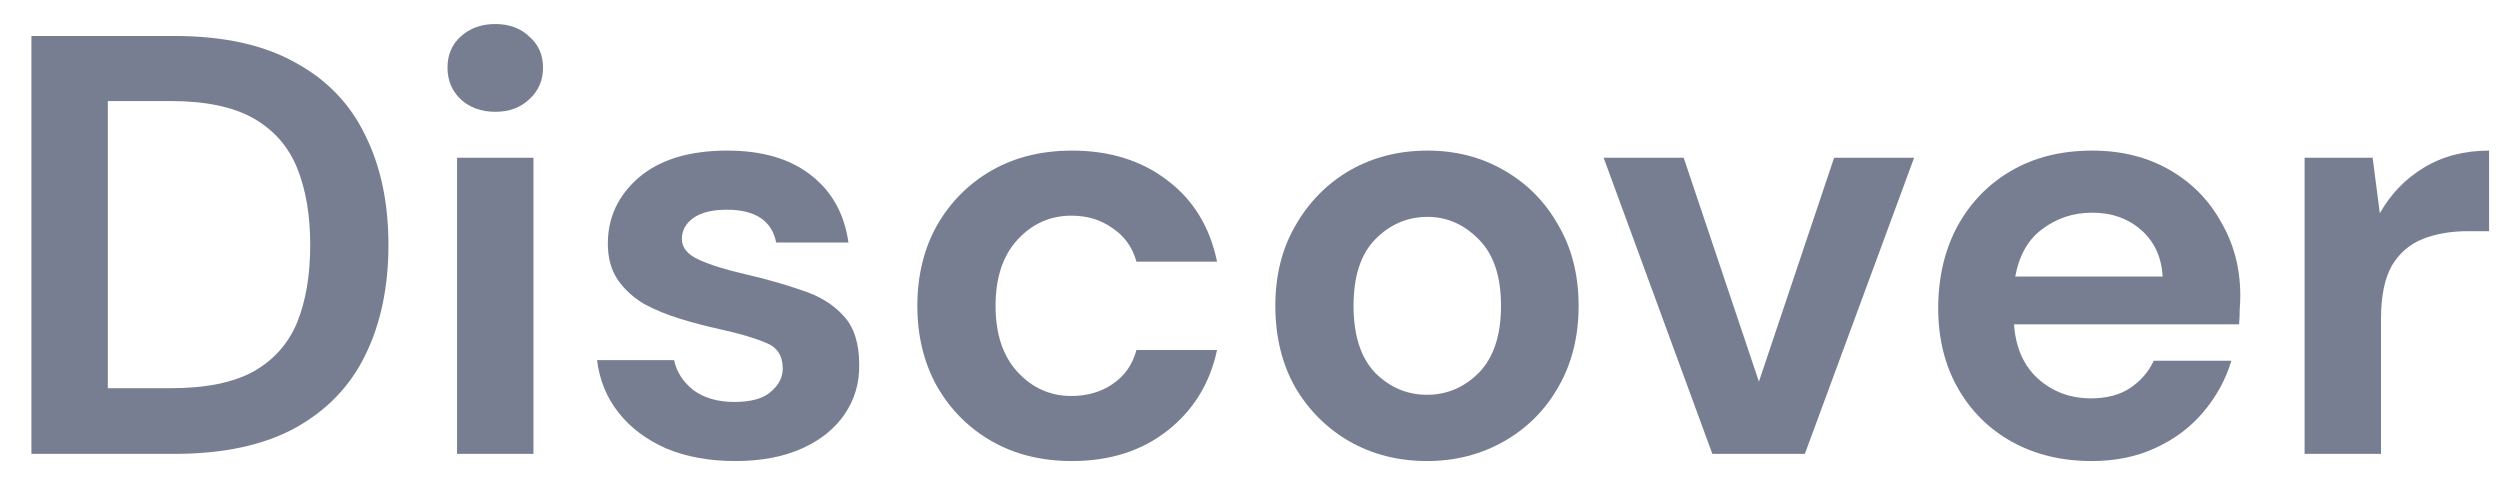 <svg width="67" height="13" viewBox="0 0 67 13" fill="none" xmlns="http://www.w3.org/2000/svg">
<path d="M61.763 12.164V4.228H63.587L63.779 5.716C64.067 5.204 64.456 4.799 64.947 4.5C65.448 4.191 66.035 4.036 66.707 4.036V6.196H66.131C65.683 6.196 65.283 6.265 64.931 6.404C64.579 6.543 64.301 6.783 64.099 7.124C63.907 7.465 63.811 7.94 63.811 8.548V12.164H61.763Z" fill="#777E91"/>
<path d="M56.056 12.356C55.256 12.356 54.547 12.185 53.928 11.844C53.31 11.503 52.824 11.023 52.472 10.404C52.12 9.785 51.944 9.071 51.944 8.26C51.944 7.439 52.115 6.708 52.456 6.068C52.808 5.428 53.288 4.932 53.896 4.58C54.515 4.217 55.24 4.036 56.072 4.036C56.851 4.036 57.539 4.207 58.136 4.548C58.734 4.889 59.198 5.359 59.528 5.956C59.87 6.543 60.04 7.199 60.04 7.924C60.04 8.041 60.035 8.164 60.024 8.292C60.024 8.42 60.019 8.553 60.008 8.692H53.976C54.019 9.311 54.232 9.796 54.616 10.148C55.011 10.5 55.486 10.676 56.04 10.676C56.456 10.676 56.803 10.585 57.08 10.404C57.368 10.212 57.582 9.967 57.72 9.668H59.8C59.651 10.169 59.4 10.628 59.048 11.044C58.707 11.45 58.28 11.77 57.768 12.004C57.267 12.239 56.696 12.356 56.056 12.356ZM56.072 5.7C55.571 5.7 55.128 5.844 54.744 6.132C54.36 6.409 54.115 6.836 54.008 7.412H57.96C57.928 6.889 57.736 6.473 57.384 6.164C57.032 5.855 56.595 5.7 56.072 5.7Z" fill="#777E91"/>
<path d="M45.891 12.164L42.978 4.228H45.123L47.139 10.228L49.154 4.228H51.298L48.37 12.164H45.891Z" fill="#777E91"/>
<path d="M38.243 12.356C37.475 12.356 36.781 12.18 36.163 11.828C35.555 11.476 35.069 10.991 34.707 10.372C34.355 9.743 34.179 9.017 34.179 8.196C34.179 7.375 34.36 6.655 34.723 6.036C35.085 5.407 35.571 4.916 36.179 4.564C36.797 4.212 37.491 4.036 38.259 4.036C39.016 4.036 39.699 4.212 40.307 4.564C40.925 4.916 41.411 5.407 41.763 6.036C42.125 6.655 42.307 7.375 42.307 8.196C42.307 9.017 42.125 9.743 41.763 10.372C41.411 10.991 40.925 11.476 40.307 11.828C39.688 12.18 39 12.356 38.243 12.356ZM38.243 10.58C38.776 10.58 39.24 10.383 39.635 9.988C40.029 9.583 40.227 8.985 40.227 8.196C40.227 7.407 40.029 6.815 39.635 6.42C39.24 6.015 38.781 5.812 38.259 5.812C37.715 5.812 37.245 6.015 36.851 6.42C36.467 6.815 36.275 7.407 36.275 8.196C36.275 8.985 36.467 9.583 36.851 9.988C37.245 10.383 37.709 10.58 38.243 10.58Z" fill="#777E91"/>
<path d="M28.729 12.356C27.918 12.356 27.204 12.18 26.585 11.828C25.966 11.476 25.476 10.986 25.113 10.356C24.761 9.727 24.585 9.007 24.585 8.196C24.585 7.385 24.761 6.665 25.113 6.036C25.476 5.407 25.966 4.916 26.585 4.564C27.204 4.212 27.918 4.036 28.729 4.036C29.742 4.036 30.596 4.303 31.289 4.836C31.982 5.359 32.425 6.084 32.617 7.012H30.457C30.35 6.628 30.137 6.329 29.817 6.116C29.508 5.892 29.14 5.78 28.713 5.78C28.148 5.78 27.668 5.993 27.273 6.42C26.878 6.847 26.681 7.439 26.681 8.196C26.681 8.953 26.878 9.545 27.273 9.972C27.668 10.399 28.148 10.612 28.713 10.612C29.14 10.612 29.508 10.505 29.817 10.292C30.137 10.079 30.35 9.775 30.457 9.38H32.617C32.425 10.276 31.982 10.996 31.289 11.54C30.596 12.084 29.742 12.356 28.729 12.356Z" fill="#777E91"/>
<path d="M19.714 12.356C19.01 12.356 18.391 12.244 17.858 12.02C17.325 11.786 16.898 11.466 16.578 11.06C16.258 10.655 16.066 10.185 16.002 9.652H18.066C18.13 9.961 18.301 10.228 18.578 10.452C18.866 10.665 19.234 10.772 19.682 10.772C20.13 10.772 20.455 10.681 20.658 10.5C20.871 10.319 20.978 10.111 20.978 9.876C20.978 9.535 20.829 9.305 20.53 9.188C20.231 9.06 19.815 8.937 19.282 8.82C18.941 8.745 18.594 8.655 18.242 8.548C17.89 8.441 17.565 8.308 17.266 8.148C16.978 7.977 16.743 7.764 16.562 7.508C16.381 7.241 16.29 6.916 16.29 6.532C16.29 5.828 16.567 5.236 17.122 4.756C17.687 4.276 18.477 4.036 19.49 4.036C20.429 4.036 21.175 4.255 21.73 4.692C22.295 5.129 22.631 5.732 22.738 6.5H20.802C20.685 5.913 20.242 5.62 19.474 5.62C19.09 5.62 18.791 5.695 18.578 5.844C18.375 5.993 18.274 6.18 18.274 6.404C18.274 6.639 18.429 6.825 18.738 6.964C19.047 7.103 19.458 7.231 19.97 7.348C20.525 7.476 21.031 7.62 21.49 7.78C21.959 7.929 22.333 8.159 22.61 8.468C22.887 8.767 23.026 9.199 23.026 9.764C23.037 10.255 22.909 10.697 22.642 11.092C22.375 11.487 21.991 11.796 21.49 12.02C20.989 12.244 20.397 12.356 19.714 12.356Z" fill="#777E91"/>
<path d="M13.273 2.996C12.9 2.996 12.591 2.884 12.345 2.66C12.111 2.436 11.993 2.153 11.993 1.812C11.993 1.471 12.111 1.193 12.345 0.98C12.591 0.756 12.9 0.644 13.273 0.644C13.646 0.644 13.95 0.756 14.185 0.98C14.431 1.193 14.553 1.471 14.553 1.812C14.553 2.153 14.431 2.436 14.185 2.66C13.95 2.884 13.646 2.996 13.273 2.996ZM12.249 12.164V4.228H14.297V12.164H12.249Z" fill="#777E91"/>
<path d="M0.842 12.164V0.964H4.666C5.978 0.964 7.055 1.199 7.898 1.668C8.751 2.127 9.38 2.777 9.786 3.62C10.202 4.452 10.41 5.433 10.41 6.564C10.41 7.695 10.202 8.681 9.786 9.524C9.38 10.356 8.751 11.007 7.898 11.476C7.055 11.934 5.978 12.164 4.666 12.164H0.842ZM2.89 10.404H4.57C5.508 10.404 6.25 10.255 6.794 9.956C7.338 9.647 7.727 9.209 7.962 8.644C8.196 8.068 8.314 7.375 8.314 6.564C8.314 5.764 8.196 5.076 7.962 4.5C7.727 3.924 7.338 3.481 6.794 3.172C6.25 2.863 5.508 2.708 4.57 2.708H2.89V10.404Z" fill="#777E91"/>
</svg>

